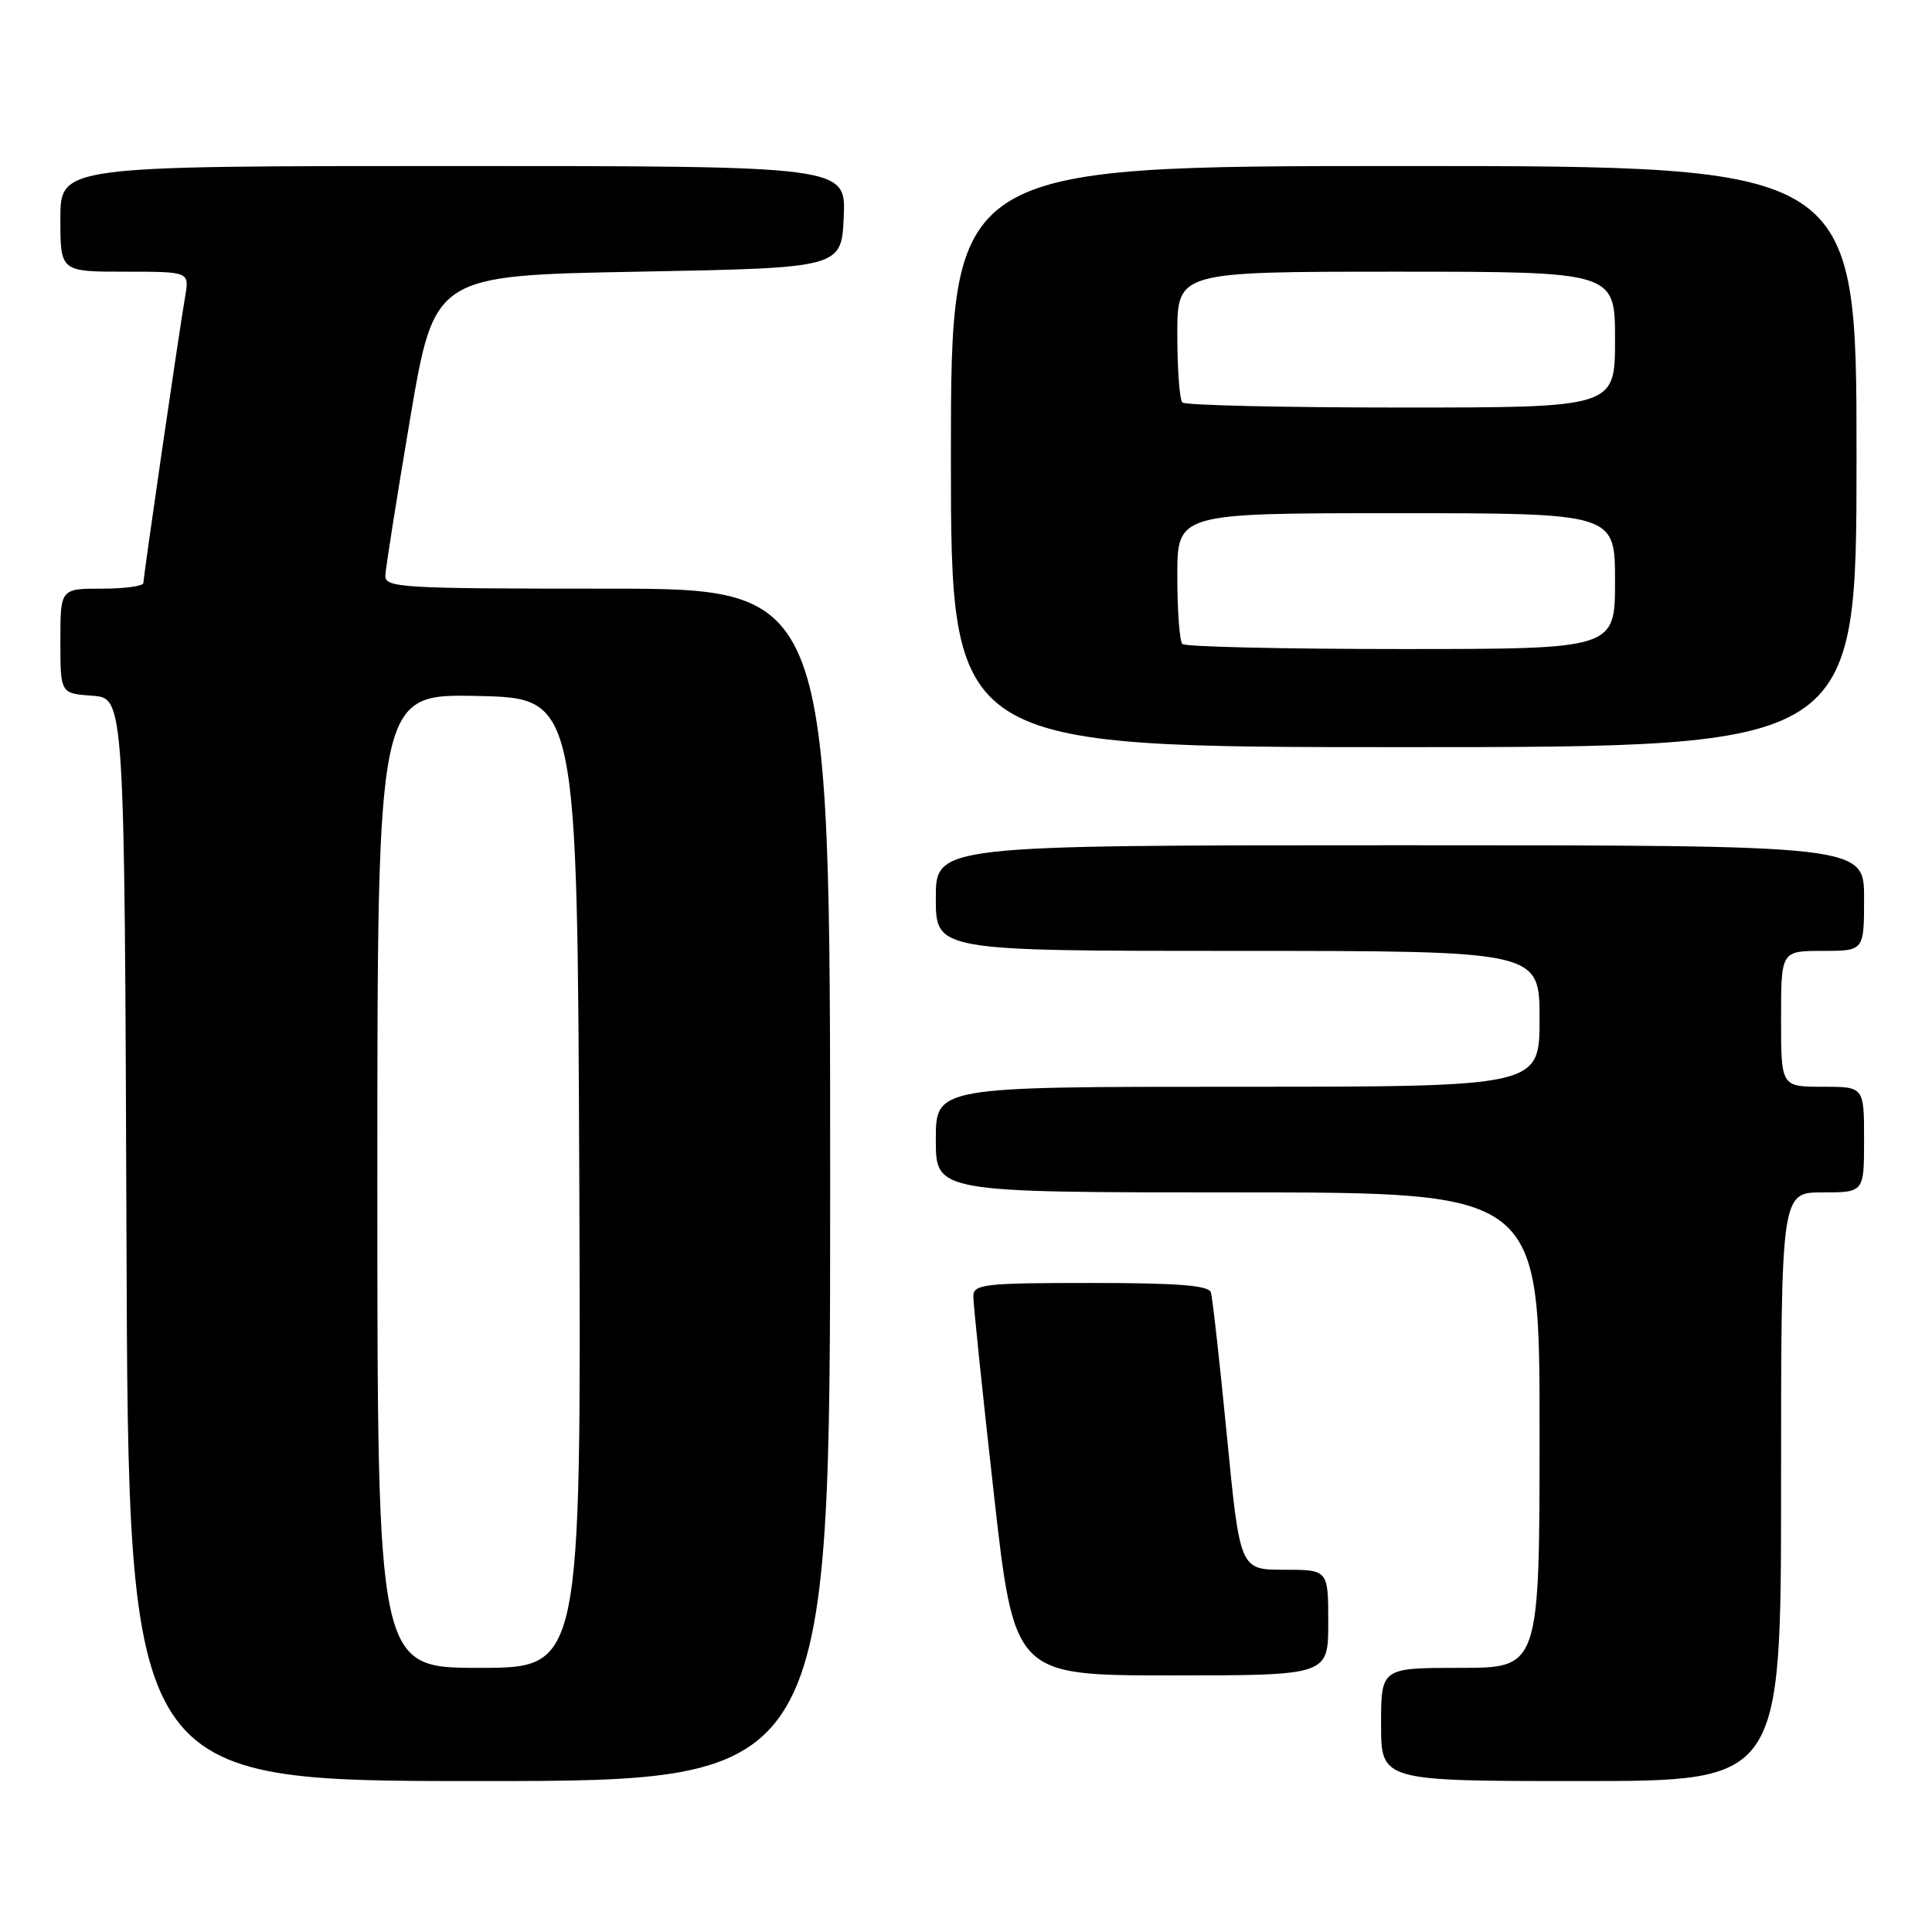 <?xml version="1.0" encoding="UTF-8" standalone="no"?>
<!DOCTYPE svg PUBLIC "-//W3C//DTD SVG 1.1//EN" "http://www.w3.org/Graphics/SVG/1.1/DTD/svg11.dtd" >
<svg xmlns="http://www.w3.org/2000/svg" xmlns:xlink="http://www.w3.org/1999/xlink" version="1.1" viewBox="0 0 256 256">
 <g >
 <path fill="currentColor"
d=" M 110.00 157.00 C 110.00 78.00 110.00 78.00 80.50 78.00 C 53.05 78.00 51.00 77.88 51.06 76.25 C 51.10 75.29 52.57 65.95 54.34 55.50 C 57.56 36.50 57.56 36.50 84.53 36.00 C 111.50 35.50 111.50 35.50 111.80 28.75 C 112.09 22.00 112.09 22.00 60.05 22.00 C 8.00 22.00 8.00 22.00 8.00 29.00 C 8.00 36.00 8.00 36.00 16.55 36.00 C 25.09 36.00 25.09 36.00 24.54 39.25 C 23.69 44.19 19.00 76.39 19.00 77.25 C 19.00 77.66 16.52 78.00 13.50 78.00 C 8.00 78.00 8.00 78.00 8.00 84.94 C 8.00 91.89 8.00 91.89 12.25 92.19 C 16.50 92.50 16.50 92.50 16.76 164.25 C 17.01 236.00 17.01 236.00 63.51 236.00 C 110.00 236.00 110.00 236.00 110.00 157.00 Z  M 236.00 197.00 C 236.00 158.00 236.00 158.00 241.50 158.00 C 247.00 158.00 247.00 158.00 247.00 151.00 C 247.00 144.00 247.00 144.00 241.50 144.00 C 236.00 144.00 236.00 144.00 236.00 135.00 C 236.00 126.00 236.00 126.00 241.50 126.00 C 247.00 126.00 247.00 126.00 247.00 119.00 C 247.00 112.00 247.00 112.00 185.50 112.00 C 124.00 112.00 124.00 112.00 124.00 119.00 C 124.00 126.00 124.00 126.00 164.00 126.00 C 204.00 126.00 204.00 126.00 204.00 135.00 C 204.00 144.00 204.00 144.00 164.00 144.00 C 124.00 144.00 124.00 144.00 124.00 151.00 C 124.00 158.00 124.00 158.00 164.00 158.00 C 204.00 158.00 204.00 158.00 204.00 189.50 C 204.00 221.00 204.00 221.00 193.50 221.00 C 183.00 221.00 183.00 221.00 183.00 228.50 C 183.00 236.00 183.00 236.00 209.50 236.00 C 236.00 236.00 236.00 236.00 236.00 197.00 Z  M 176.00 215.00 C 176.00 208.00 176.00 208.00 170.15 208.00 C 164.30 208.00 164.30 208.00 162.57 190.25 C 161.62 180.49 160.66 171.94 160.45 171.25 C 160.16 170.32 156.08 170.00 144.53 170.00 C 130.42 170.00 129.00 170.16 128.97 171.75 C 128.96 172.71 130.17 184.41 131.67 197.75 C 134.39 222.00 134.39 222.00 155.20 222.00 C 176.00 222.00 176.00 222.00 176.00 215.00 Z  M 246.00 60.50 C 246.00 22.00 246.00 22.00 186.00 22.00 C 126.00 22.00 126.00 22.00 126.00 60.50 C 126.00 99.00 126.00 99.00 186.00 99.00 C 246.00 99.00 246.00 99.00 246.00 60.50 Z  M 50.00 156.47 C 50.00 91.94 50.00 91.94 63.25 92.22 C 76.50 92.50 76.50 92.50 76.76 156.75 C 77.01 221.00 77.01 221.00 63.51 221.00 C 50.00 221.00 50.00 221.00 50.00 156.47 Z  M 156.67 85.33 C 156.30 84.97 156.00 80.92 156.00 76.33 C 156.00 68.00 156.00 68.00 185.00 68.00 C 214.00 68.00 214.00 68.00 214.00 77.00 C 214.00 86.00 214.00 86.00 185.67 86.00 C 170.08 86.00 157.03 85.70 156.67 85.33 Z  M 156.67 53.33 C 156.30 52.97 156.00 48.92 156.00 44.33 C 156.00 36.00 156.00 36.00 185.00 36.00 C 214.00 36.00 214.00 36.00 214.00 45.00 C 214.00 54.00 214.00 54.00 185.67 54.00 C 170.08 54.00 157.03 53.70 156.67 53.33 Z "/>
</g>
</svg>